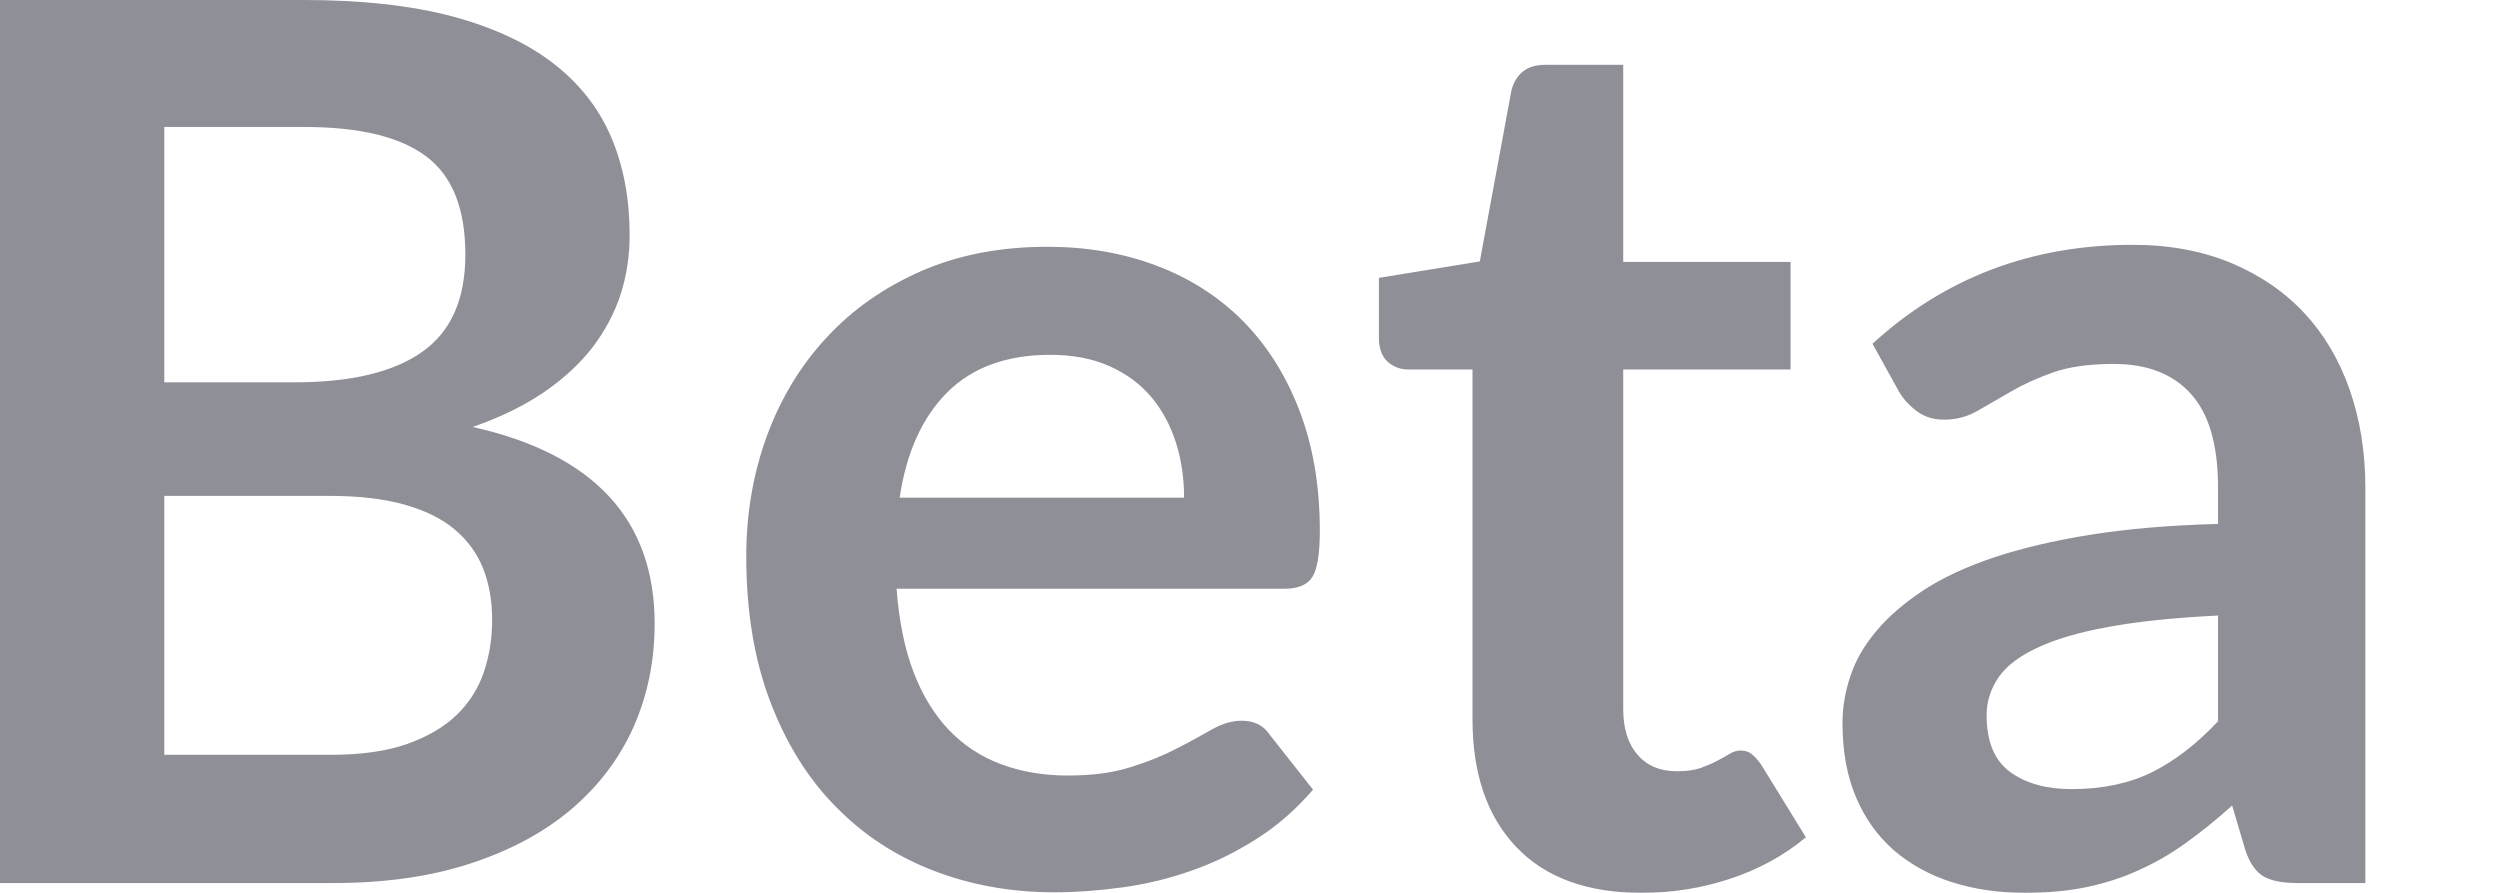 <?xml version="1.0" encoding="UTF-8"?>
<svg width="14px" height="5px" viewBox="0 0 14 5" version="1.1" xmlns="http://www.w3.org/2000/svg" xmlns:xlink="http://www.w3.org/1999/xlink">
    <title>Group 3</title>
    <g id="mobile-web" stroke="none" stroke-width="1" fill="none" fill-rule="evenodd" opacity="0.6">
        <g id="首页" transform="translate(-232, -105)" fill="#444553" fill-rule="nonzero">
            <g id="Group-3" transform="translate(232, 105)">
                <path d="M1.867,4.945 C2.155,4.945 2.41,4.909 2.633,4.836 C2.857,4.763 3.045,4.662 3.198,4.533 C3.35,4.404 3.467,4.251 3.547,4.073 C3.626,3.895 3.666,3.702 3.666,3.492 C3.666,2.91 3.326,2.543 2.647,2.391 C2.8,2.338 2.931,2.274 3.042,2.199 C3.153,2.124 3.244,2.04 3.316,1.948 C3.387,1.855 3.44,1.756 3.475,1.65 C3.509,1.544 3.526,1.433 3.526,1.317 C3.526,1.114 3.492,0.931 3.423,0.769 C3.355,0.608 3.247,0.47 3.1,0.356 C2.953,0.242 2.764,0.154 2.534,0.092 C2.304,0.031 2.027,0 1.703,0 L1.703,0 L0,0 L0,4.945 L1.867,4.945 Z M1.652,2.141 L0.92,2.141 L0.92,0.711 L1.703,0.711 C2.013,0.711 2.241,0.766 2.387,0.876 C2.533,0.985 2.606,1.168 2.606,1.426 C2.606,1.675 2.526,1.856 2.365,1.97 C2.204,2.084 1.966,2.141 1.652,2.141 L1.652,2.141 Z M1.85,4.227 L0.92,4.227 L0.92,2.777 L1.847,2.777 C2.009,2.777 2.147,2.793 2.262,2.825 C2.377,2.857 2.472,2.903 2.544,2.963 C2.617,3.024 2.671,3.097 2.705,3.182 C2.739,3.268 2.756,3.364 2.756,3.471 C2.756,3.574 2.741,3.671 2.71,3.762 C2.68,3.853 2.629,3.933 2.56,4.001 C2.49,4.07 2.397,4.124 2.281,4.166 C2.165,4.207 2.021,4.227 1.85,4.227 L1.85,4.227 Z M5.906,4.997 C6.029,4.997 6.157,4.987 6.288,4.969 C6.419,4.951 6.548,4.92 6.674,4.875 C6.801,4.831 6.922,4.771 7.038,4.697 C7.155,4.623 7.259,4.531 7.353,4.422 L7.353,4.422 L7.11,4.114 C7.076,4.062 7.023,4.036 6.953,4.036 C6.9,4.036 6.846,4.052 6.79,4.083 C6.734,4.115 6.67,4.151 6.595,4.189 C6.521,4.228 6.435,4.264 6.335,4.295 C6.236,4.327 6.118,4.343 5.982,4.343 C5.845,4.343 5.72,4.322 5.607,4.28 C5.494,4.238 5.397,4.174 5.315,4.089 C5.233,4.003 5.166,3.895 5.116,3.764 C5.066,3.633 5.034,3.477 5.021,3.297 L5.021,3.297 L7.192,3.297 C7.27,3.297 7.322,3.275 7.35,3.23 C7.377,3.186 7.391,3.1 7.391,2.972 C7.391,2.719 7.352,2.494 7.276,2.297 C7.2,2.099 7.094,1.933 6.96,1.797 C6.825,1.662 6.664,1.558 6.477,1.488 C6.29,1.417 6.086,1.382 5.865,1.382 C5.603,1.382 5.368,1.427 5.159,1.518 C4.95,1.61 4.774,1.733 4.629,1.89 C4.484,2.046 4.373,2.229 4.295,2.44 C4.218,2.651 4.179,2.876 4.179,3.116 C4.179,3.423 4.224,3.694 4.313,3.928 C4.402,4.162 4.523,4.358 4.679,4.516 C4.834,4.675 5.016,4.794 5.226,4.875 C5.435,4.956 5.662,4.997 5.906,4.997 Z M6.631,2.787 L5.038,2.787 C5.076,2.532 5.166,2.335 5.306,2.196 C5.446,2.057 5.638,1.987 5.882,1.987 C6.008,1.987 6.118,2.008 6.212,2.05 C6.307,2.092 6.385,2.15 6.447,2.223 C6.508,2.296 6.554,2.381 6.585,2.478 C6.616,2.575 6.631,2.678 6.631,2.787 L6.631,2.787 Z M9.193,5 C9.364,5 9.529,4.974 9.689,4.921 C9.848,4.869 9.99,4.791 10.113,4.689 L10.113,4.689 L9.86,4.278 C9.842,4.253 9.824,4.234 9.808,4.222 C9.793,4.209 9.772,4.203 9.747,4.203 C9.726,4.203 9.706,4.209 9.685,4.222 C9.665,4.234 9.641,4.248 9.615,4.261 C9.589,4.275 9.558,4.288 9.523,4.301 C9.488,4.313 9.444,4.319 9.391,4.319 C9.298,4.319 9.224,4.289 9.171,4.227 C9.117,4.166 9.09,4.08 9.09,3.971 L9.09,3.971 L9.09,2.069 L10.027,2.069 L10.027,1.467 L9.09,1.467 L9.09,0.363 L8.653,0.363 C8.602,0.363 8.561,0.375 8.529,0.4 C8.497,0.425 8.476,0.461 8.464,0.506 L8.464,0.506 L8.287,1.464 L7.722,1.556 L7.722,1.891 C7.722,1.951 7.738,1.995 7.77,2.025 C7.802,2.054 7.841,2.069 7.886,2.069 L7.886,2.069 L8.246,2.069 L8.246,4.029 C8.246,4.332 8.327,4.57 8.49,4.742 C8.653,4.914 8.887,5 9.193,5 Z M11.341,5 C11.466,5 11.581,4.989 11.684,4.968 C11.788,4.946 11.886,4.915 11.977,4.873 C12.068,4.832 12.156,4.782 12.24,4.721 C12.324,4.661 12.411,4.591 12.5,4.511 L12.5,4.511 L12.575,4.764 C12.6,4.837 12.635,4.885 12.678,4.909 C12.721,4.933 12.783,4.945 12.863,4.945 L12.863,4.945 L13.246,4.945 L13.246,2.729 C13.246,2.531 13.216,2.348 13.158,2.182 C13.1,2.016 13.015,1.872 12.904,1.753 C12.792,1.633 12.655,1.54 12.493,1.472 C12.331,1.405 12.148,1.371 11.943,1.371 C11.375,1.371 10.889,1.556 10.486,1.925 L10.486,1.925 L10.636,2.196 C10.661,2.237 10.694,2.273 10.735,2.303 C10.776,2.334 10.826,2.35 10.886,2.35 C10.954,2.35 11.016,2.334 11.072,2.302 C11.128,2.27 11.19,2.234 11.259,2.194 C11.327,2.154 11.406,2.118 11.496,2.086 C11.586,2.054 11.7,2.038 11.837,2.038 C12.026,2.038 12.171,2.095 12.271,2.208 C12.371,2.32 12.421,2.494 12.421,2.729 L12.421,2.729 L12.421,2.934 C12.155,2.941 11.917,2.961 11.71,2.994 C11.503,3.027 11.321,3.07 11.165,3.122 C11.008,3.175 10.877,3.236 10.769,3.307 C10.662,3.378 10.575,3.453 10.508,3.533 C10.441,3.613 10.392,3.696 10.363,3.784 C10.333,3.872 10.318,3.96 10.318,4.049 C10.318,4.207 10.343,4.345 10.393,4.463 C10.443,4.582 10.514,4.681 10.605,4.761 C10.697,4.84 10.805,4.9 10.93,4.94 C11.056,4.98 11.192,5 11.341,5 Z M11.601,4.419 C11.459,4.419 11.345,4.387 11.257,4.323 C11.169,4.259 11.125,4.153 11.125,4.005 C11.125,3.93 11.147,3.86 11.19,3.796 C11.233,3.732 11.305,3.676 11.406,3.629 C11.506,3.581 11.639,3.541 11.806,3.511 C11.972,3.48 12.177,3.459 12.421,3.447 L12.421,3.447 L12.421,4.039 C12.301,4.167 12.177,4.262 12.05,4.325 C11.924,4.387 11.774,4.419 11.601,4.419 Z" id="Beta"></path>
            </g>
        </g>
    </g>
</svg>